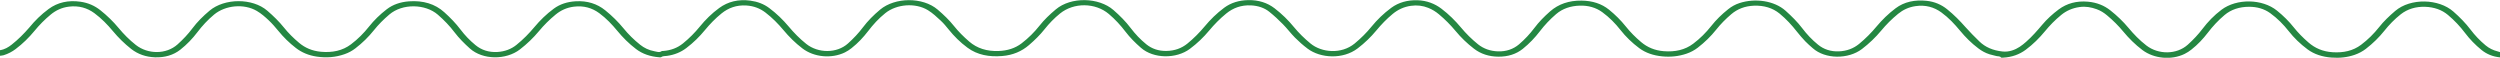 <svg width="303" height="7" viewBox="0 0 303 7" fill="none" xmlns="http://www.w3.org/2000/svg">
<path d="M0 6.76C0.151 6.736 0.312 6.733 0.45 6.689C0.991 6.519 1.467 6.269 1.887 5.951C2.766 5.291 3.515 4.55 4.173 3.752C4.761 3.038 5.411 2.368 6.164 1.752C6.77 1.258 7.48 0.913 8.354 0.805C9.553 0.656 10.574 0.961 11.44 1.597C12.314 2.243 13.033 2.991 13.691 3.779C14.34 4.557 15.067 5.278 15.907 5.938C16.708 6.56 17.673 6.909 18.794 6.946C19.967 6.983 21.006 6.685 21.85 6.026C22.659 5.389 23.335 4.676 23.919 3.908C24.503 3.14 25.166 2.416 25.949 1.766C27.321 0.626 29.581 0.413 31.134 1.33C31.671 1.644 32.13 2.05 32.559 2.453C32.991 2.859 33.372 3.302 33.736 3.745C34.351 4.5 35.052 5.193 35.87 5.823C36.584 6.371 37.415 6.716 38.393 6.861C39.562 7.034 40.687 6.946 41.77 6.563C42.263 6.391 42.696 6.151 43.077 5.856C43.934 5.197 44.678 4.466 45.315 3.667C45.856 2.987 46.483 2.358 47.18 1.766C48.786 0.392 51.552 0.47 53.062 1.776C53.829 2.439 54.508 3.15 55.093 3.921C55.625 4.621 56.261 5.258 56.945 5.873C58.516 7.277 61.325 7.287 63.009 5.995C63.888 5.318 64.654 4.574 65.325 3.769C65.922 3.048 66.597 2.375 67.359 1.752C67.965 1.258 68.68 0.917 69.554 0.809C70.753 0.656 71.774 0.964 72.636 1.6C73.488 2.229 74.181 2.967 74.817 3.735C75.475 4.534 76.215 5.281 77.09 5.944C77.877 6.543 78.821 6.858 79.903 6.942C79.972 6.949 80.076 6.963 80.111 6.936C80.319 6.773 80.596 6.807 80.838 6.773C81.751 6.648 82.522 6.323 83.18 5.826C84.046 5.173 84.786 4.439 85.435 3.65C86.032 2.93 86.686 2.243 87.452 1.627C88.274 0.964 89.257 0.589 90.465 0.666C91.365 0.724 92.122 1.025 92.763 1.512C93.603 2.155 94.312 2.879 94.953 3.644C95.624 4.449 96.377 5.203 97.26 5.873C98.663 6.939 100.779 7.139 102.398 6.354C102.688 6.212 102.956 6.032 103.199 5.843C103.987 5.224 104.636 4.523 105.212 3.776C105.813 2.991 106.484 2.243 107.307 1.587C108.687 0.484 110.955 0.311 112.47 1.238C113.055 1.597 113.54 2.06 114.02 2.504C114.379 2.838 114.687 3.211 114.985 3.583C115.634 4.388 116.375 5.132 117.266 5.785C118.457 6.662 119.885 6.919 121.461 6.79C122.768 6.685 123.837 6.218 124.716 5.461C125.417 4.858 126.062 4.226 126.611 3.532C127.152 2.852 127.767 2.209 128.481 1.634C130.156 0.284 132.753 0.311 134.39 1.695C135.164 2.351 135.827 3.075 136.411 3.843C136.943 4.544 137.58 5.18 138.277 5.789C139.809 7.132 142.562 7.156 144.215 5.921C145.107 5.258 145.877 4.513 146.548 3.708C147.163 2.97 147.847 2.27 148.626 1.634C149.448 0.968 150.427 0.592 151.634 0.653C152.487 0.697 153.244 0.951 153.833 1.424C154.426 1.898 154.976 2.409 155.491 2.937C156.01 3.461 156.439 4.043 156.958 4.567C157.426 5.038 157.936 5.488 158.486 5.9C160.049 7.071 162.771 7.223 164.55 5.863C165.412 5.207 166.16 4.479 166.814 3.691C167.403 2.981 168.048 2.304 168.796 1.688C169.407 1.184 170.121 0.829 171.008 0.704C171.744 0.599 172.45 0.687 173.103 0.951C173.592 1.147 174.021 1.414 174.397 1.732C175.151 2.358 175.817 3.038 176.415 3.755C177.059 4.534 177.8 5.254 178.648 5.904C179.47 6.536 180.466 6.861 181.604 6.868C182.743 6.878 183.751 6.57 184.561 5.921C185.361 5.281 186.037 4.564 186.625 3.799C187.197 3.052 187.85 2.355 188.603 1.708C189.378 1.045 190.352 0.717 191.473 0.683C192.503 0.653 193.43 0.917 194.196 1.475C195.066 2.111 195.78 2.845 196.403 3.637C197.044 4.449 197.797 5.183 198.68 5.839C199.464 6.418 200.394 6.726 201.459 6.831C202.485 6.932 203.467 6.827 204.415 6.503C204.922 6.33 205.368 6.086 205.766 5.782C206.623 5.122 207.367 4.391 208.004 3.593C208.54 2.92 209.151 2.297 209.839 1.715C210.579 1.086 211.497 0.731 212.574 0.69C213.782 0.643 214.842 0.957 215.691 1.651C216.5 2.314 217.176 3.058 217.79 3.84C218.106 4.243 218.448 4.635 218.807 5.014C219.08 5.302 219.396 5.569 219.703 5.839C221.227 7.193 224.019 7.196 225.668 5.941C226.551 5.268 227.321 4.527 227.992 3.722C228.598 2.991 229.278 2.307 230.048 1.678C230.633 1.201 231.321 0.866 232.156 0.744C233.368 0.565 234.407 0.863 235.29 1.502C236.182 2.152 236.896 2.92 237.554 3.715C238.199 4.493 238.922 5.224 239.779 5.867C240.177 6.168 240.618 6.418 241.133 6.58C241.398 6.662 241.683 6.712 241.952 6.79C242.142 6.844 242.393 6.783 242.527 6.973C242.549 7.003 242.687 6.99 242.774 6.986C243.839 6.929 244.748 6.604 245.518 6.032C246.41 5.369 247.167 4.615 247.834 3.806C248.423 3.092 249.072 2.419 249.825 1.807C250.44 1.306 251.167 0.974 252.058 0.853C252.79 0.751 253.461 0.88 254.11 1.113C254.604 1.289 255.01 1.556 255.378 1.864C256.11 2.473 256.768 3.133 257.348 3.833C258.019 4.642 258.772 5.393 259.659 6.063C261.053 7.112 263.161 7.315 264.762 6.54C265.065 6.394 265.347 6.205 265.598 6.009C266.373 5.4 267.018 4.706 267.585 3.969C268.173 3.2 268.836 2.48 269.615 1.824C270.415 1.147 271.424 0.825 272.584 0.822C273.549 0.819 274.424 1.069 275.146 1.59C276.034 2.229 276.757 2.974 277.389 3.772C278.025 4.584 278.782 5.318 279.665 5.975C280.483 6.58 281.462 6.892 282.57 6.976C283.552 7.051 284.492 6.956 285.396 6.641C285.903 6.465 286.348 6.222 286.742 5.921C287.599 5.261 288.344 4.53 288.98 3.735C289.556 3.014 290.201 2.341 290.967 1.736C291.785 1.093 292.793 0.788 293.936 0.825C295.01 0.863 295.949 1.184 296.693 1.813C297.494 2.483 298.178 3.221 298.775 4.009C299.334 4.75 299.996 5.433 300.758 6.053C301.368 6.547 302.095 6.861 303.013 6.956C303.013 6.746 303.013 6.55 303.013 6.32C302.931 6.293 302.831 6.256 302.727 6.232C302.152 6.09 301.667 5.839 301.251 5.494C300.559 4.916 299.957 4.287 299.442 3.603C298.845 2.815 298.135 2.091 297.356 1.407C295.564 -0.169 292.166 -0.257 290.3 1.326C289.577 1.942 288.902 2.585 288.34 3.299C287.721 4.077 287.006 4.797 286.158 5.433C285.188 6.161 284.024 6.415 282.708 6.33C281.522 6.252 280.579 5.836 279.791 5.153C279.133 4.581 278.531 3.979 278.012 3.326C277.423 2.585 276.739 1.905 275.96 1.279C274.177 -0.152 271.091 -0.203 269.242 1.184C268.333 1.867 267.585 2.652 266.94 3.502C266.425 4.182 265.827 4.814 265.165 5.413C263.802 6.641 261.585 6.628 260.144 5.515C259.309 4.872 258.607 4.141 257.967 3.373C257.326 2.608 256.59 1.898 255.764 1.248C255.015 0.66 254.127 0.301 253.071 0.206C251.695 0.081 250.509 0.406 249.513 1.143C248.76 1.705 248.085 2.324 247.514 3.004C246.908 3.718 246.293 4.429 245.561 5.071C245.068 5.505 244.549 5.907 243.843 6.124C243.471 6.239 243.112 6.283 242.687 6.239C241.536 6.114 240.61 5.714 239.896 5.017C239.32 4.456 238.749 3.887 238.225 3.295C237.545 2.524 236.818 1.783 235.978 1.11C235.29 0.558 234.459 0.196 233.494 0.098C232.083 -0.047 230.797 0.213 229.745 1.005C228.867 1.664 228.114 2.405 227.447 3.2C226.815 3.958 226.114 4.672 225.313 5.329C224.646 5.877 223.82 6.188 222.867 6.225C221.885 6.262 221.037 5.978 220.348 5.417C219.604 4.814 218.976 4.141 218.431 3.42C217.855 2.663 217.158 1.972 216.418 1.309C215.033 0.068 212.709 -0.24 210.834 0.369C210.311 0.538 209.856 0.798 209.458 1.116C208.674 1.736 207.986 2.412 207.398 3.157C206.779 3.935 206.069 4.659 205.22 5.295C204.22 6.053 203.013 6.313 201.649 6.205C200.55 6.117 199.658 5.731 198.909 5.102C198.208 4.513 197.585 3.884 197.04 3.2C196.455 2.47 195.784 1.796 195.018 1.177C194.109 0.443 193.001 0.091 191.694 0.074C190.157 0.054 188.893 0.487 187.868 1.384C187.153 2.01 186.508 2.669 185.967 3.39C185.431 4.1 184.816 4.767 184.102 5.376C183.418 5.954 182.561 6.256 181.561 6.225C180.622 6.198 179.804 5.9 179.137 5.369C178.362 4.743 177.678 4.063 177.068 3.332C176.38 2.51 175.605 1.739 174.7 1.052C173.895 0.443 172.93 0.068 171.813 0.03C170.601 -0.01 169.511 0.291 168.615 0.951C167.697 1.627 166.914 2.392 166.234 3.221C165.637 3.955 164.953 4.638 164.187 5.271C162.576 6.597 160.187 6.384 158.837 5.274C158.088 4.659 157.417 3.999 156.828 3.285C156.149 2.456 155.37 1.688 154.469 0.998C153.591 0.328 152.526 -0.007 151.305 0.013C150.184 0.03 149.189 0.331 148.371 0.94C147.457 1.617 146.682 2.389 145.994 3.214C145.375 3.952 144.691 4.649 143.908 5.285C143.22 5.843 142.38 6.157 141.376 6.174C140.415 6.191 139.605 5.907 138.939 5.373C138.203 4.777 137.584 4.114 137.043 3.404C136.446 2.615 135.731 1.895 134.948 1.215C133.178 -0.325 129.814 -0.42 127.958 1.143C127.226 1.756 126.551 2.399 125.988 3.113C125.369 3.894 124.655 4.611 123.815 5.254C123.036 5.85 122.101 6.144 121.019 6.181C119.608 6.232 118.426 5.86 117.47 5.038C116.79 4.452 116.167 3.833 115.63 3.16C115.054 2.439 114.375 1.786 113.639 1.16C111.825 -0.382 108.48 -0.342 106.67 1.167C105.878 1.827 105.173 2.537 104.584 3.319C104.065 4.009 103.459 4.652 102.783 5.261C101.42 6.496 99.156 6.459 97.728 5.329C96.914 4.682 96.217 3.965 95.585 3.211C94.901 2.399 94.126 1.641 93.226 0.971C92.581 0.49 91.819 0.196 90.945 0.078C89.495 -0.118 88.231 0.193 87.166 0.971C86.257 1.634 85.491 2.399 84.82 3.221C84.223 3.955 83.543 4.642 82.769 5.268C82.111 5.799 81.319 6.107 80.375 6.178C80.319 6.181 80.236 6.168 80.206 6.191C79.916 6.408 79.605 6.262 79.319 6.212C78.644 6.09 78.072 5.812 77.587 5.423C76.826 4.818 76.159 4.155 75.575 3.441C74.925 2.649 74.185 1.918 73.35 1.245C72.367 0.453 71.181 0.074 69.77 0.156C68.762 0.213 67.866 0.501 67.126 1.045C66.217 1.712 65.446 2.473 64.767 3.285C64.126 4.05 63.416 4.777 62.602 5.433C61.966 5.951 61.178 6.249 60.274 6.3C59.239 6.357 58.356 6.063 57.638 5.474C56.936 4.899 56.335 4.27 55.82 3.586C55.253 2.835 54.582 2.145 53.855 1.489C52.721 0.463 51.275 0.041 49.574 0.162C48.544 0.237 47.622 0.545 46.873 1.123C46.046 1.759 45.328 2.463 44.717 3.231C44.098 4.009 43.388 4.733 42.544 5.369C41.519 6.147 40.281 6.401 38.887 6.273C37.839 6.174 36.982 5.802 36.264 5.203C35.571 4.625 34.948 4.006 34.411 3.336C33.827 2.608 33.143 1.942 32.407 1.306C30.593 -0.264 27.209 -0.223 25.404 1.289C24.612 1.952 23.902 2.659 23.317 3.441C22.798 4.134 22.192 4.777 21.517 5.383C20.132 6.621 17.911 6.587 16.465 5.45C15.669 4.824 14.985 4.128 14.37 3.387C13.721 2.608 12.985 1.888 12.15 1.228C11.483 0.704 10.704 0.345 9.761 0.21C8.28 -0.003 6.986 0.287 5.895 1.089C4.986 1.756 4.22 2.517 3.549 3.339C2.913 4.07 2.22 4.777 1.415 5.41C1.017 5.721 0.576 5.995 0 6.083C0 6.31 0 6.536 0 6.76Z" fill="#248742"/>
</svg>
